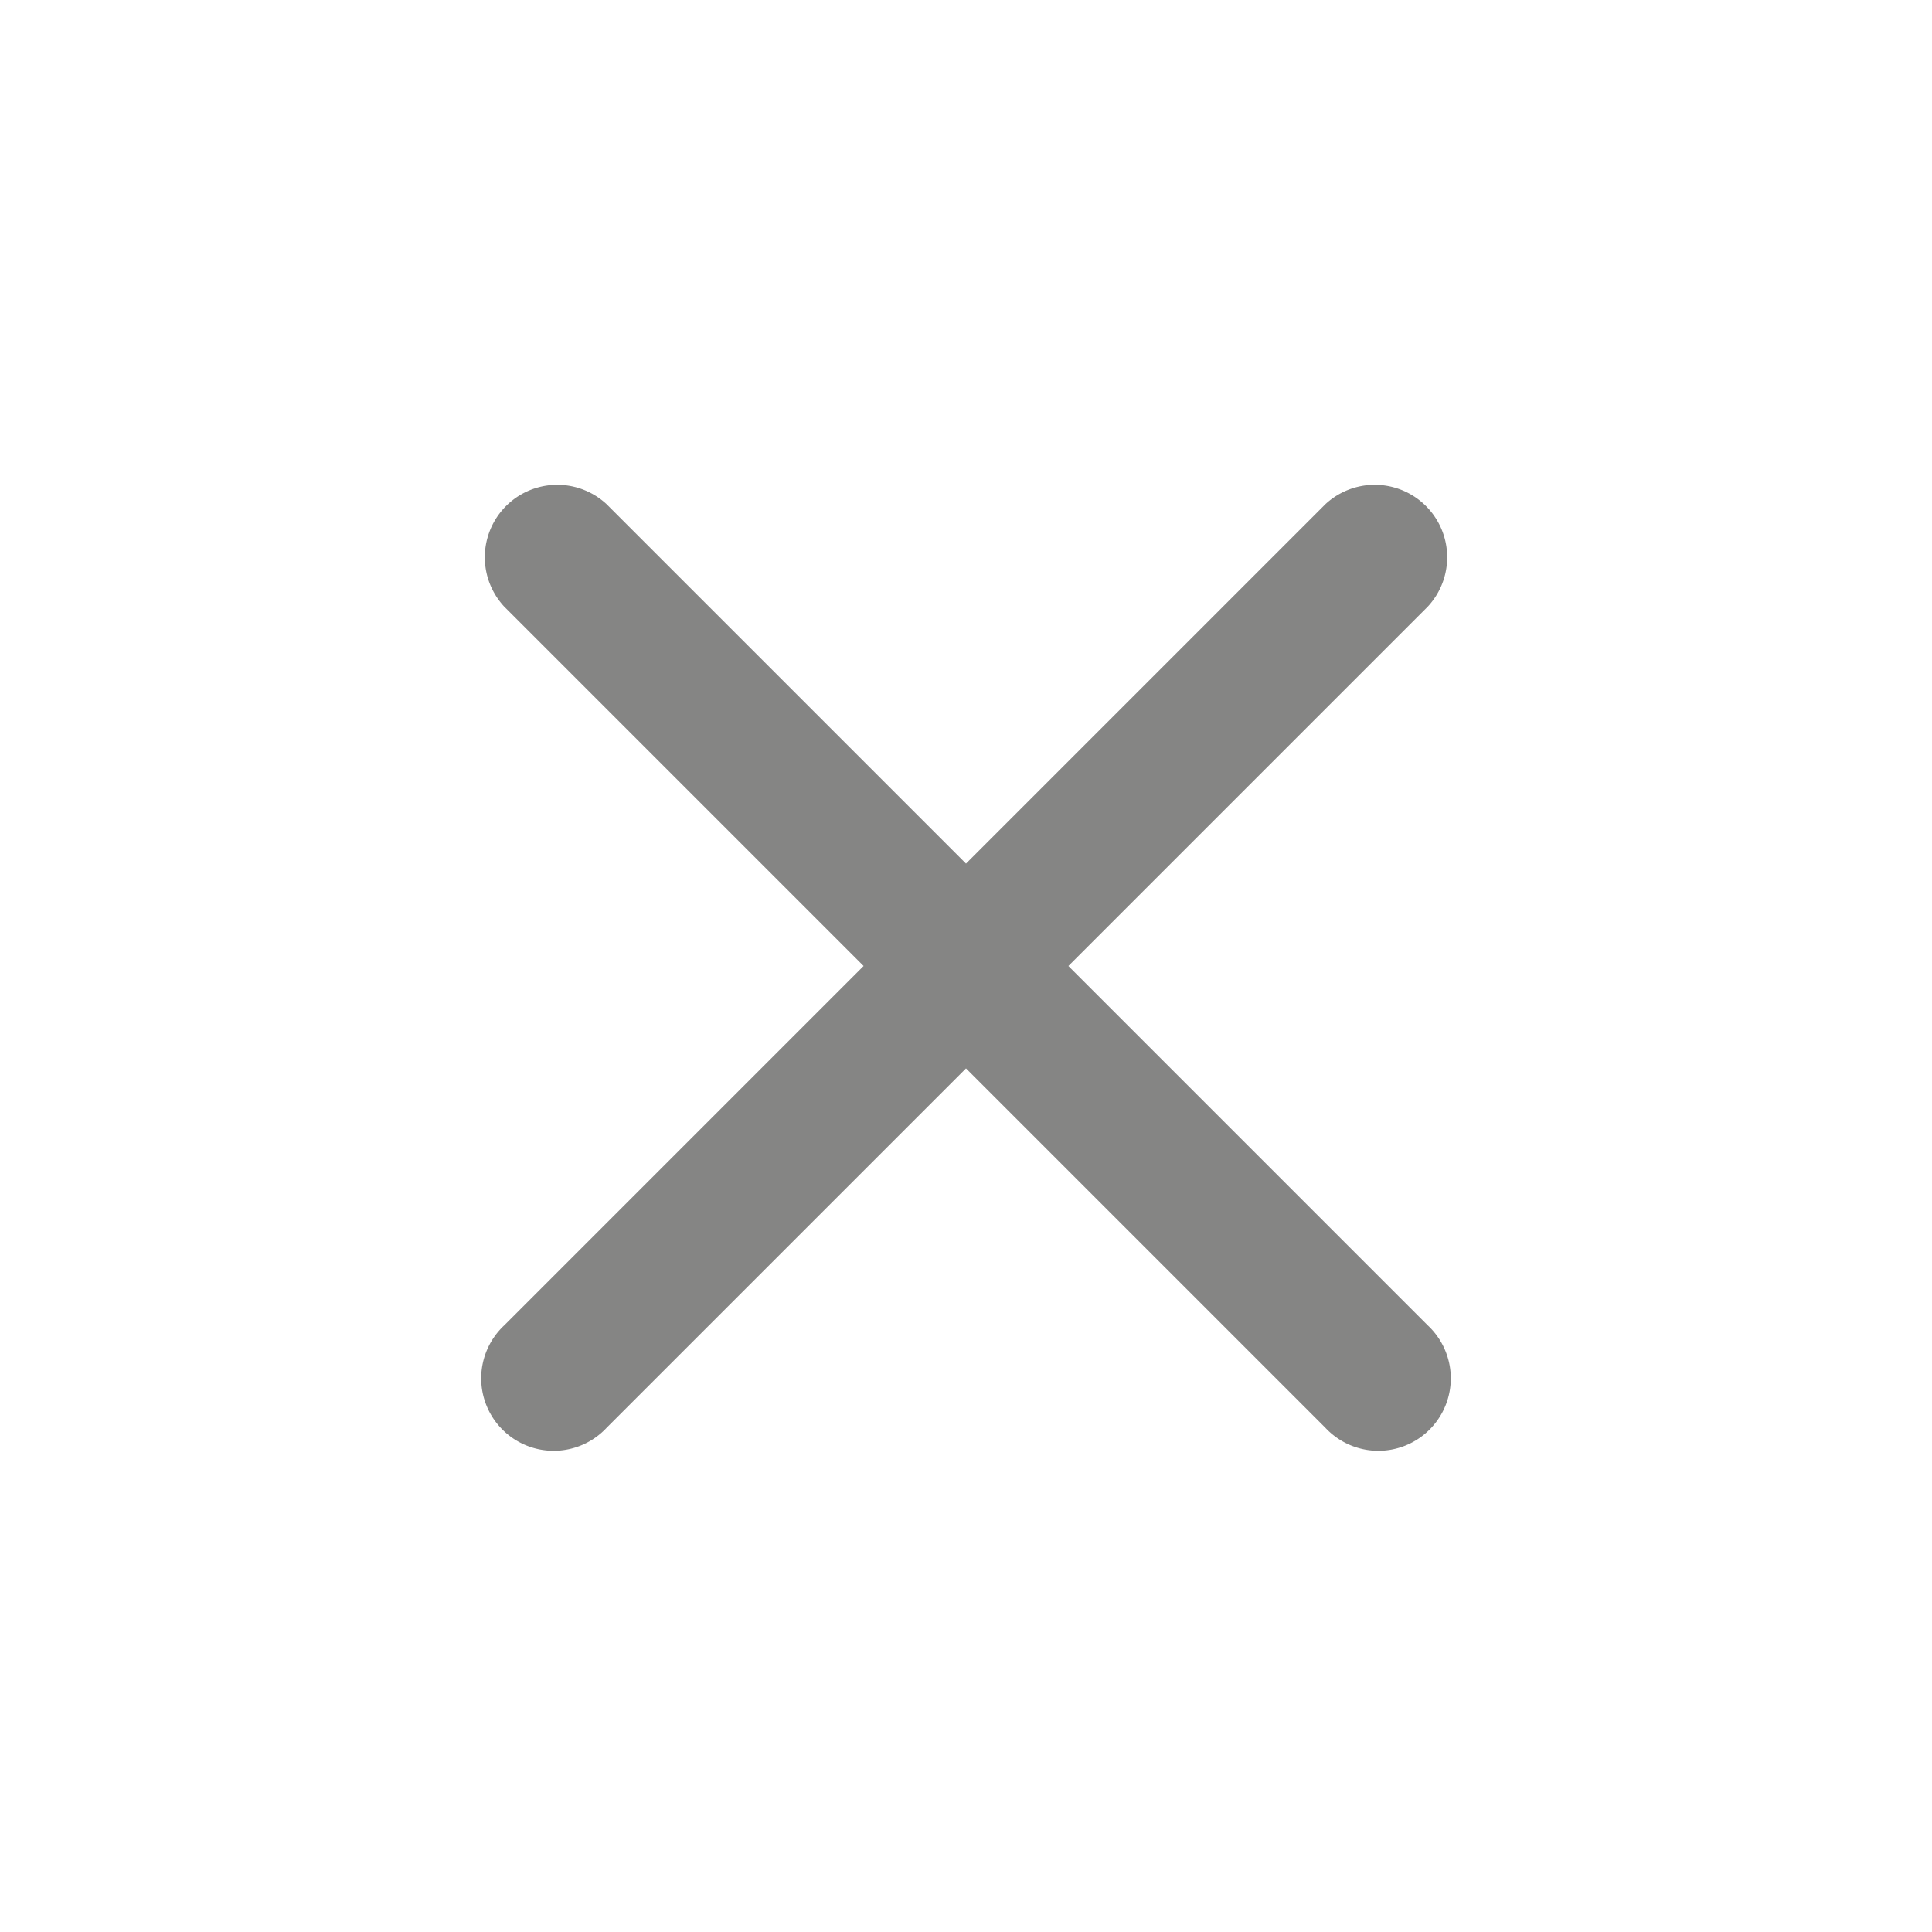 <svg
                    class="h-5 w-5"
                    xmlns="http://www.w3.org/2000/svg"
                    viewBox="0 0 20 20"
                    fill="#858584"
                    aria-hidden="true"
                  >
                    <path
                      d="M6.28 5.22a.75.75 0 00-1.06 1.06L8.94 10l-3.72 3.72a.75.75 0 101.06 1.06L10 11.06l3.72 3.72a.75.75 0 101.06-1.06L11.06 10l3.72-3.72a.75.75 0 00-1.06-1.06L10 8.94 6.28 5.22z"
                    />
                  </svg>